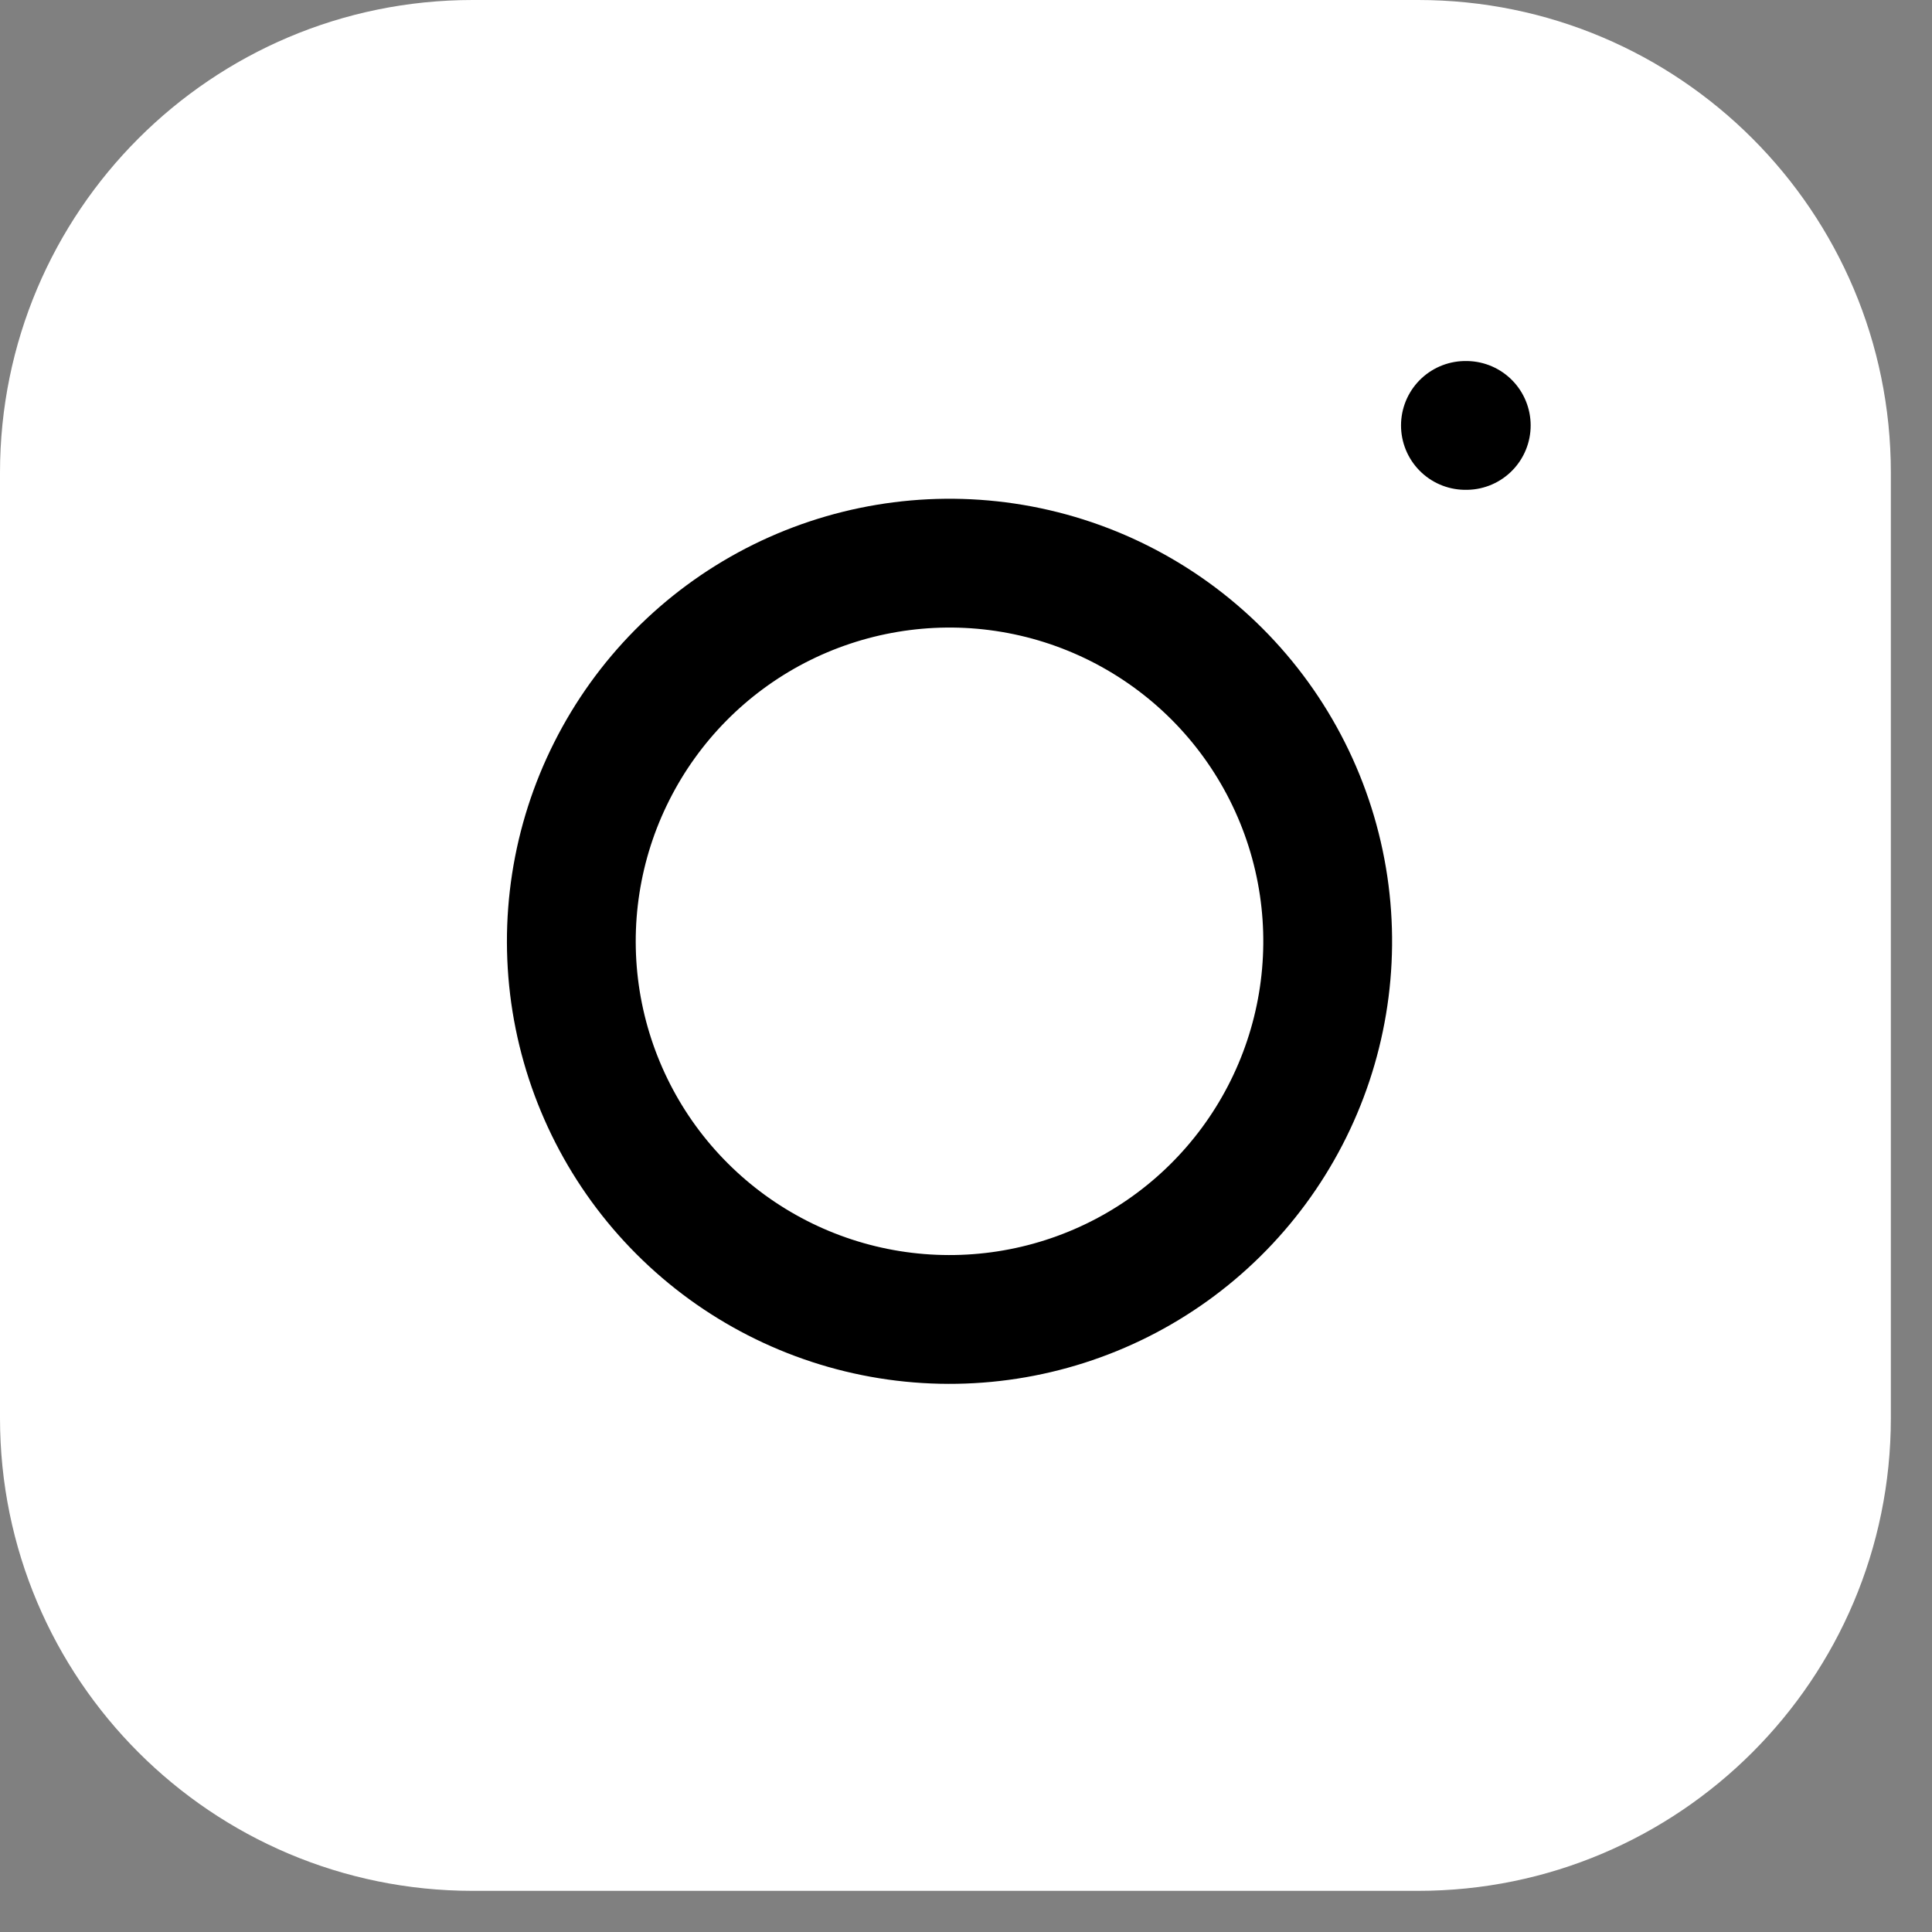 <svg width="30" height="30" viewBox="0 0 30 30" fill="none" xmlns="http://www.w3.org/2000/svg">
<rect x="0" y="0" width="30" height="30" fill="#808080" stroke="none"/>
<path d="M22.02 0H7.34C3.286 0 0 3.286 0 7.34V22.02C0 26.074 3.286 29.361 7.34 29.361H22.02C26.074 29.361 29.361 26.074 29.361 22.02V7.34C29.361 3.286 26.074 0 22.02 0Z" fill="white"/>
<path d="M20.553 13.755C20.734 14.977 20.525 16.225 19.956 17.321C19.387 18.418 18.487 19.307 17.384 19.862C16.281 20.417 15.03 20.61 13.811 20.414C12.592 20.218 11.465 19.642 10.592 18.769C9.718 17.896 9.143 16.769 8.946 15.55C8.75 14.33 8.943 13.08 9.499 11.977C10.054 10.873 10.943 9.973 12.039 9.404C13.136 8.836 14.384 8.627 15.605 8.808C16.852 8.993 18.005 9.574 18.896 10.464C19.787 11.355 20.368 12.509 20.553 13.755Z" stroke="black" stroke-width="2" stroke-linecap="round" stroke-linejoin="round"/>
<path d="M22.755 6.606H22.768" stroke="black" stroke-width="2" stroke-linecap="round" stroke-linejoin="round"/>
</svg>
